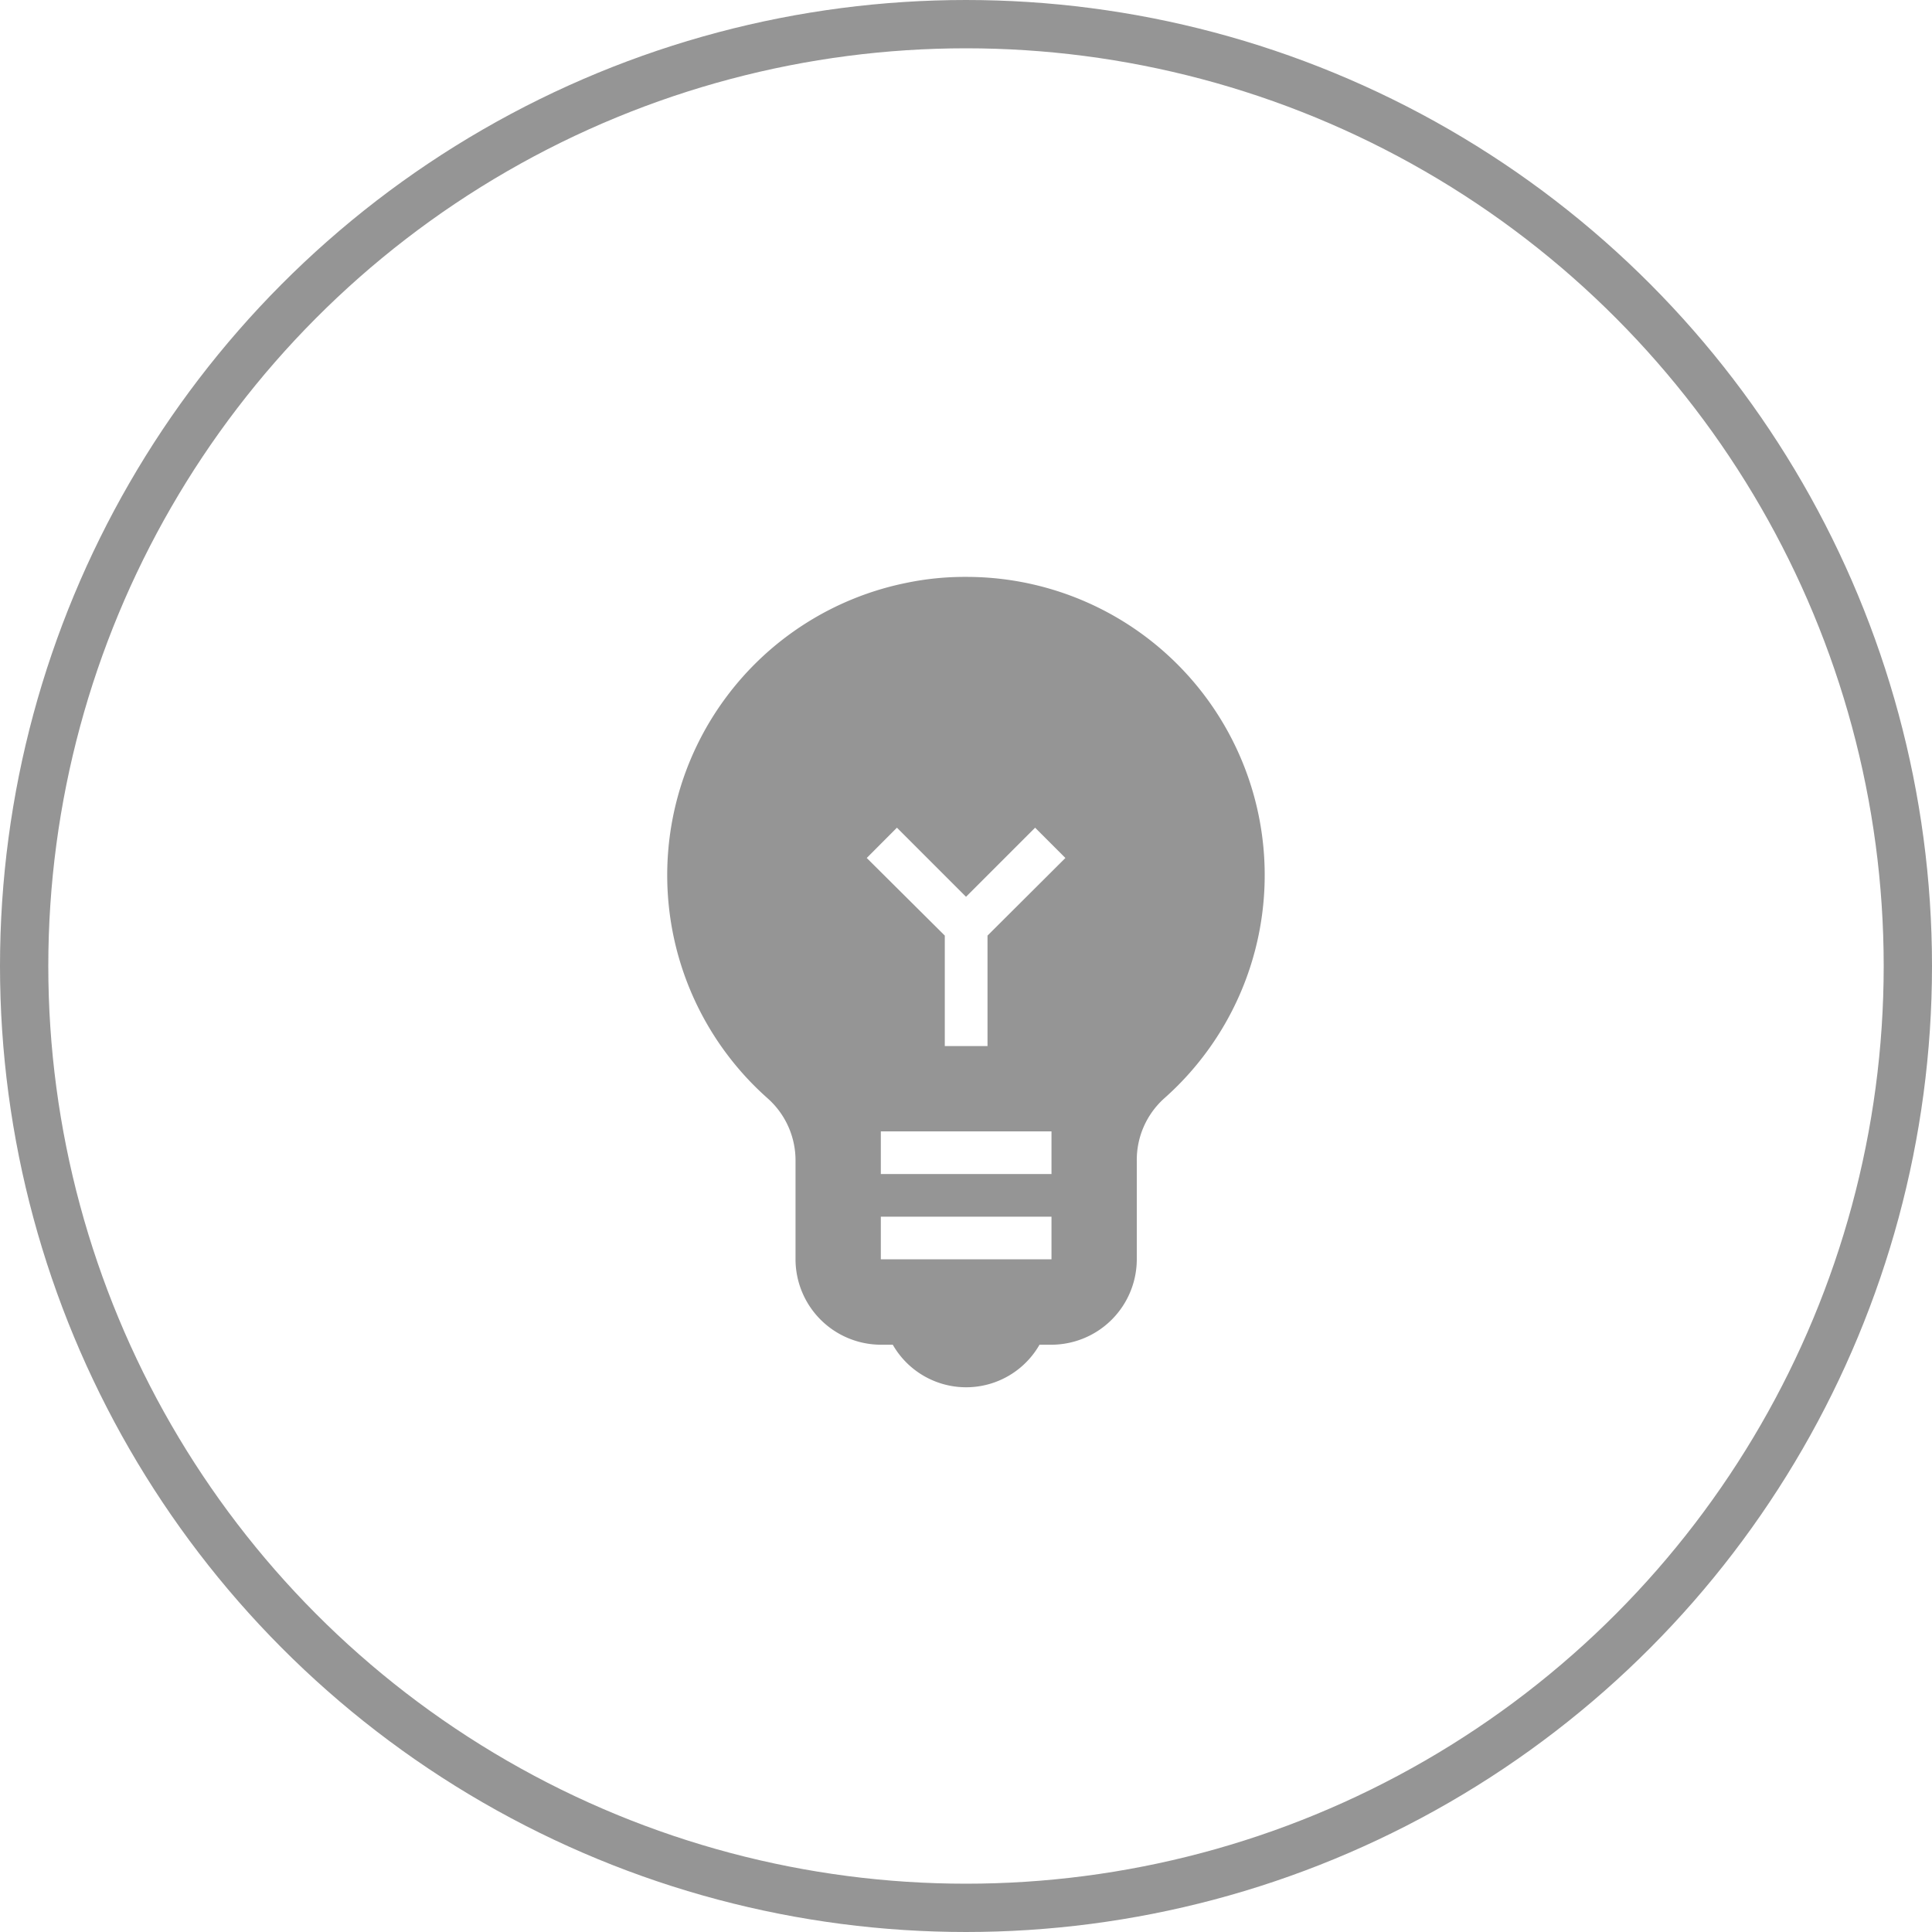 <svg height="80" viewBox="0 0 80 80" width="80" xmlns="http://www.w3.org/2000/svg"><g transform="translate(-120 -524)"><g fill="none" stroke="#959595" stroke-miterlimit="10" stroke-width="2"><circle cx="160" cy="564" r="40" stroke="none"/><circle cx="160" cy="564" fill="none" r="39"/></g><path d="m17.366 3a11.862 11.862 0 0 0 -2.473.247 12.348 12.348 0 0 0 -5.758 21.335 3.434 3.434 0 0 1 1.166 2.6v4.08a3.543 3.543 0 0 0 3.532 3.532h.495a3.5 3.5 0 0 0 6.076 0h.496a3.543 3.543 0 0 0 3.532-3.532v-4.08a3.425 3.425 0 0 1 1.128-2.582 12.349 12.349 0 0 0 -8.194-21.6zm3.534 28.258h-7.067v-1.766h7.067zm0-3.532h-7.067v-1.766h7.067zm-2.649-9.873v4.574h-1.769v-4.574l-3.232-3.214 1.25-1.254 2.861 2.861 2.861-2.861 1.254 1.254z" fill="#959595" transform="translate(142.64 544.888)"/></g></svg>
